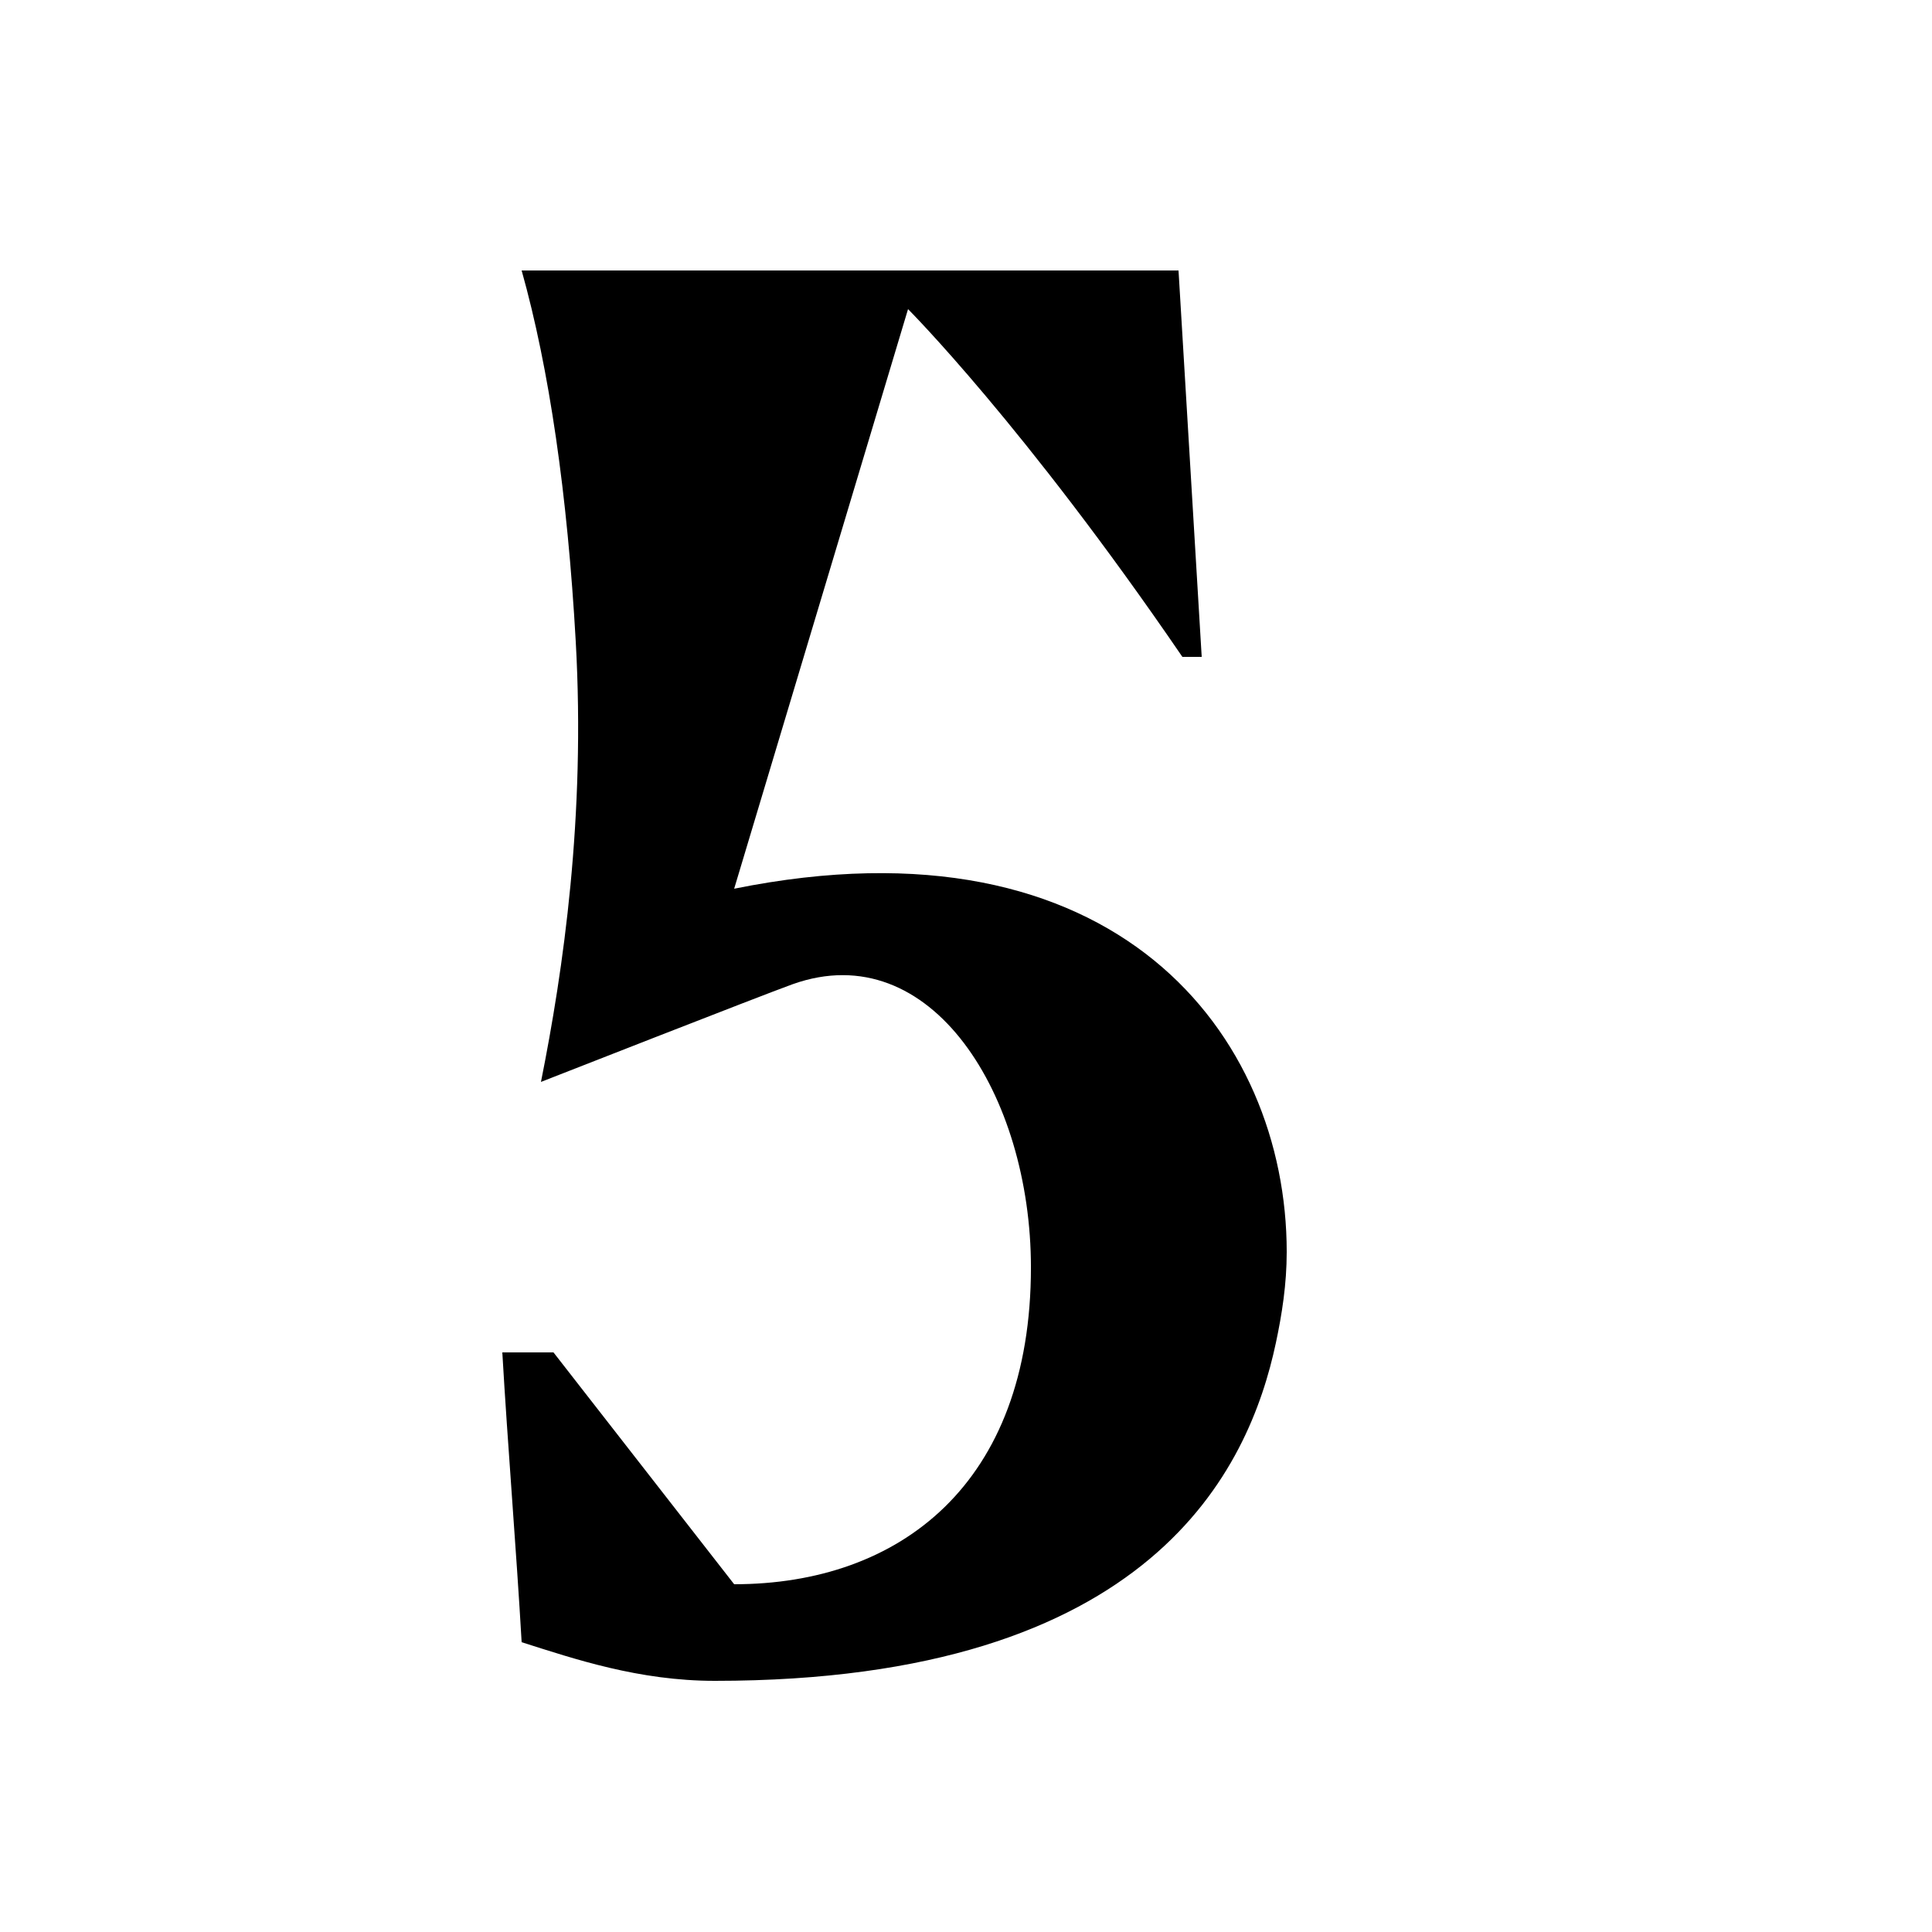 <svg xmlns="http://www.w3.org/2000/svg" width="1000" height="1000" viewBox="0 0 1000 1000"><path d="M666,648c0,16.72-2.46,32.26-5.59,47C646.58,760,596.83,870,370,870c-39.26,0-72.46-11.25-100-20-2.7-47.19-7.29-102.81-10-150h26.48L380,820c85.61,0,153.61-51.77,153.61-164,0-89-51.61-172-123.18-146.63l-.36.13C394.73,515,280,560,280,560c11.6-58,23.1-137.35,18-228-4.28-76.09-13.7-141.09-28-192H610l12,200H612C530,220,470,160,470,160L380,460C578,420,666,536,666,648Z"/></svg>